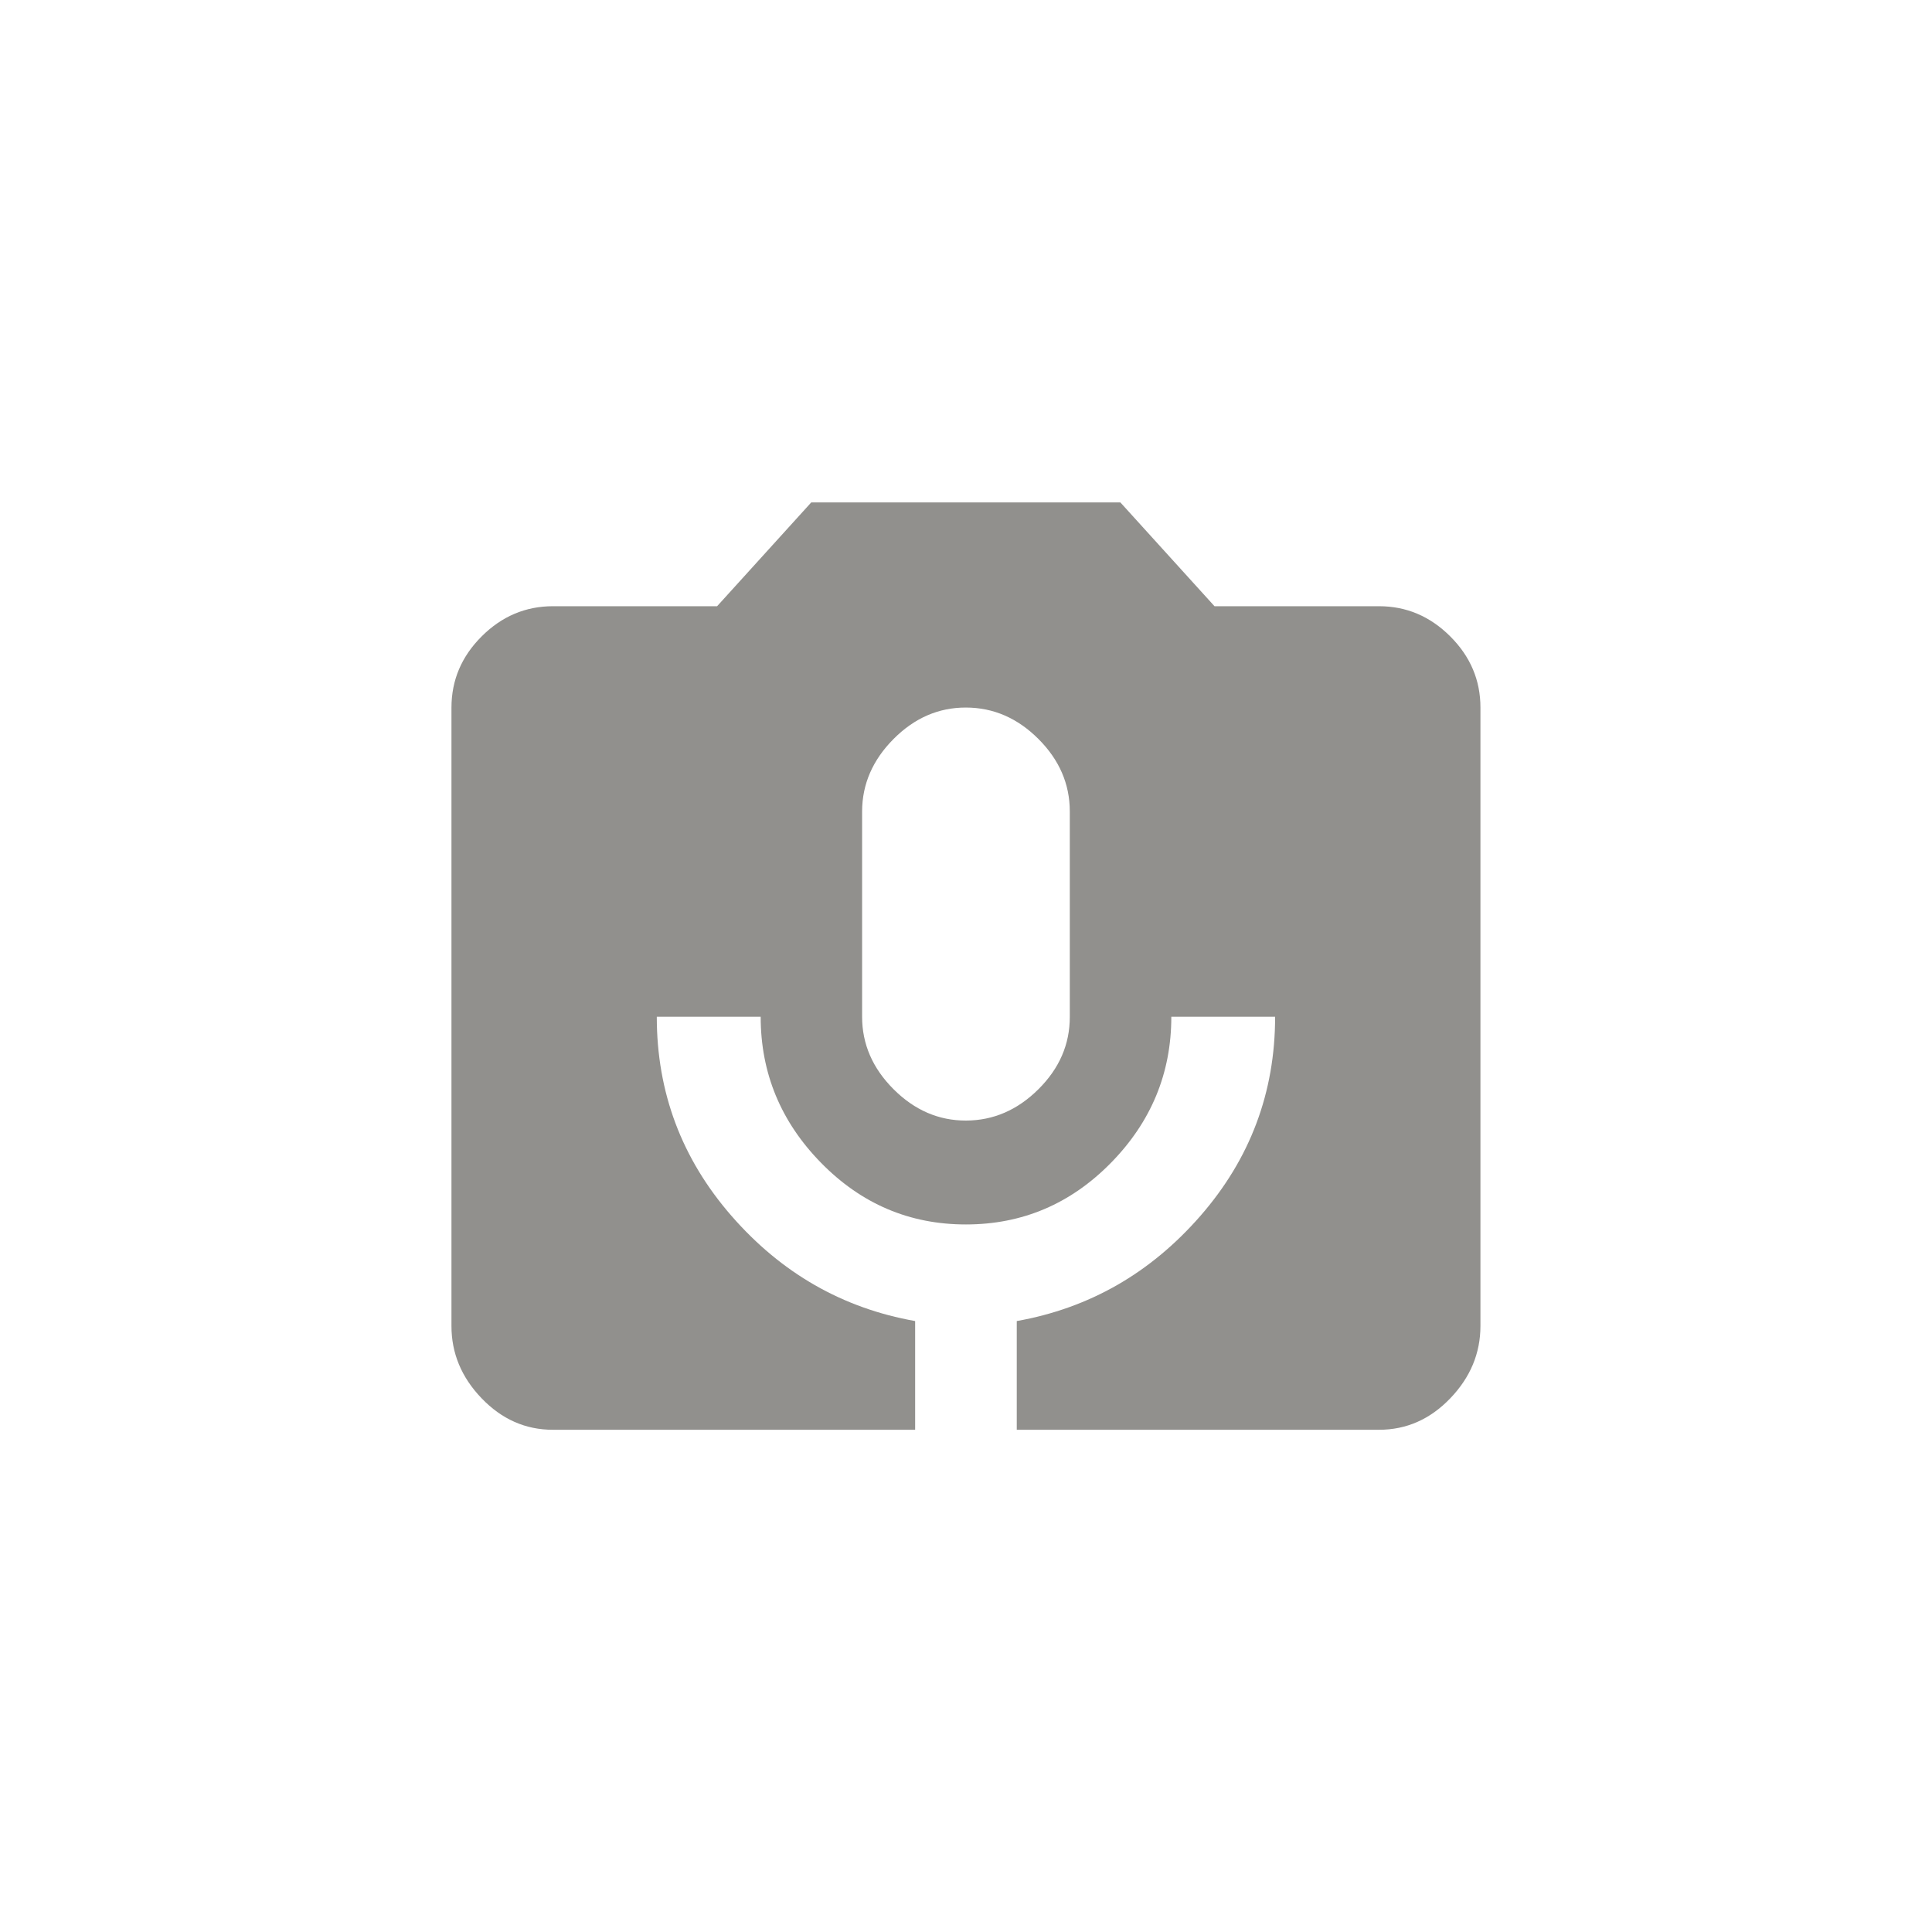 <!-- Generated by IcoMoon.io -->
<svg version="1.1" xmlns="http://www.w3.org/2000/svg" width="40" height="40" viewBox="0 0 40 40">
<title>mt-perm_camera_mic</title>
<path fill="#91908d" d="M22.149 21.051v-4.251q0-0.851-0.649-1.5t-1.5-0.651-1.5 0.651-0.651 1.5v4.251q0 0.849 0.651 1.5t1.5 0.649 1.5-0.649 0.649-1.5zM28.551 12.551q0.849 0 1.475 0.625t0.625 1.475v12.8q0 0.849-0.625 1.5t-1.475 0.651h-7.5v-2.251q2.251-0.4 3.8-2.175t1.549-4.125h-2.149q0 1.751-1.251 3.025t-3 1.275-3-1.275-1.251-3.025h-2.151q0 2.349 1.549 4.125t3.8 2.175v2.251h-7.5q-0.849 0-1.475-0.651t-0.625-1.5v-12.8q0-0.851 0.625-1.475t1.475-0.625h3.4l1.949-2.149h6.4l1.949 2.149h3.4z"></path>
</svg>
